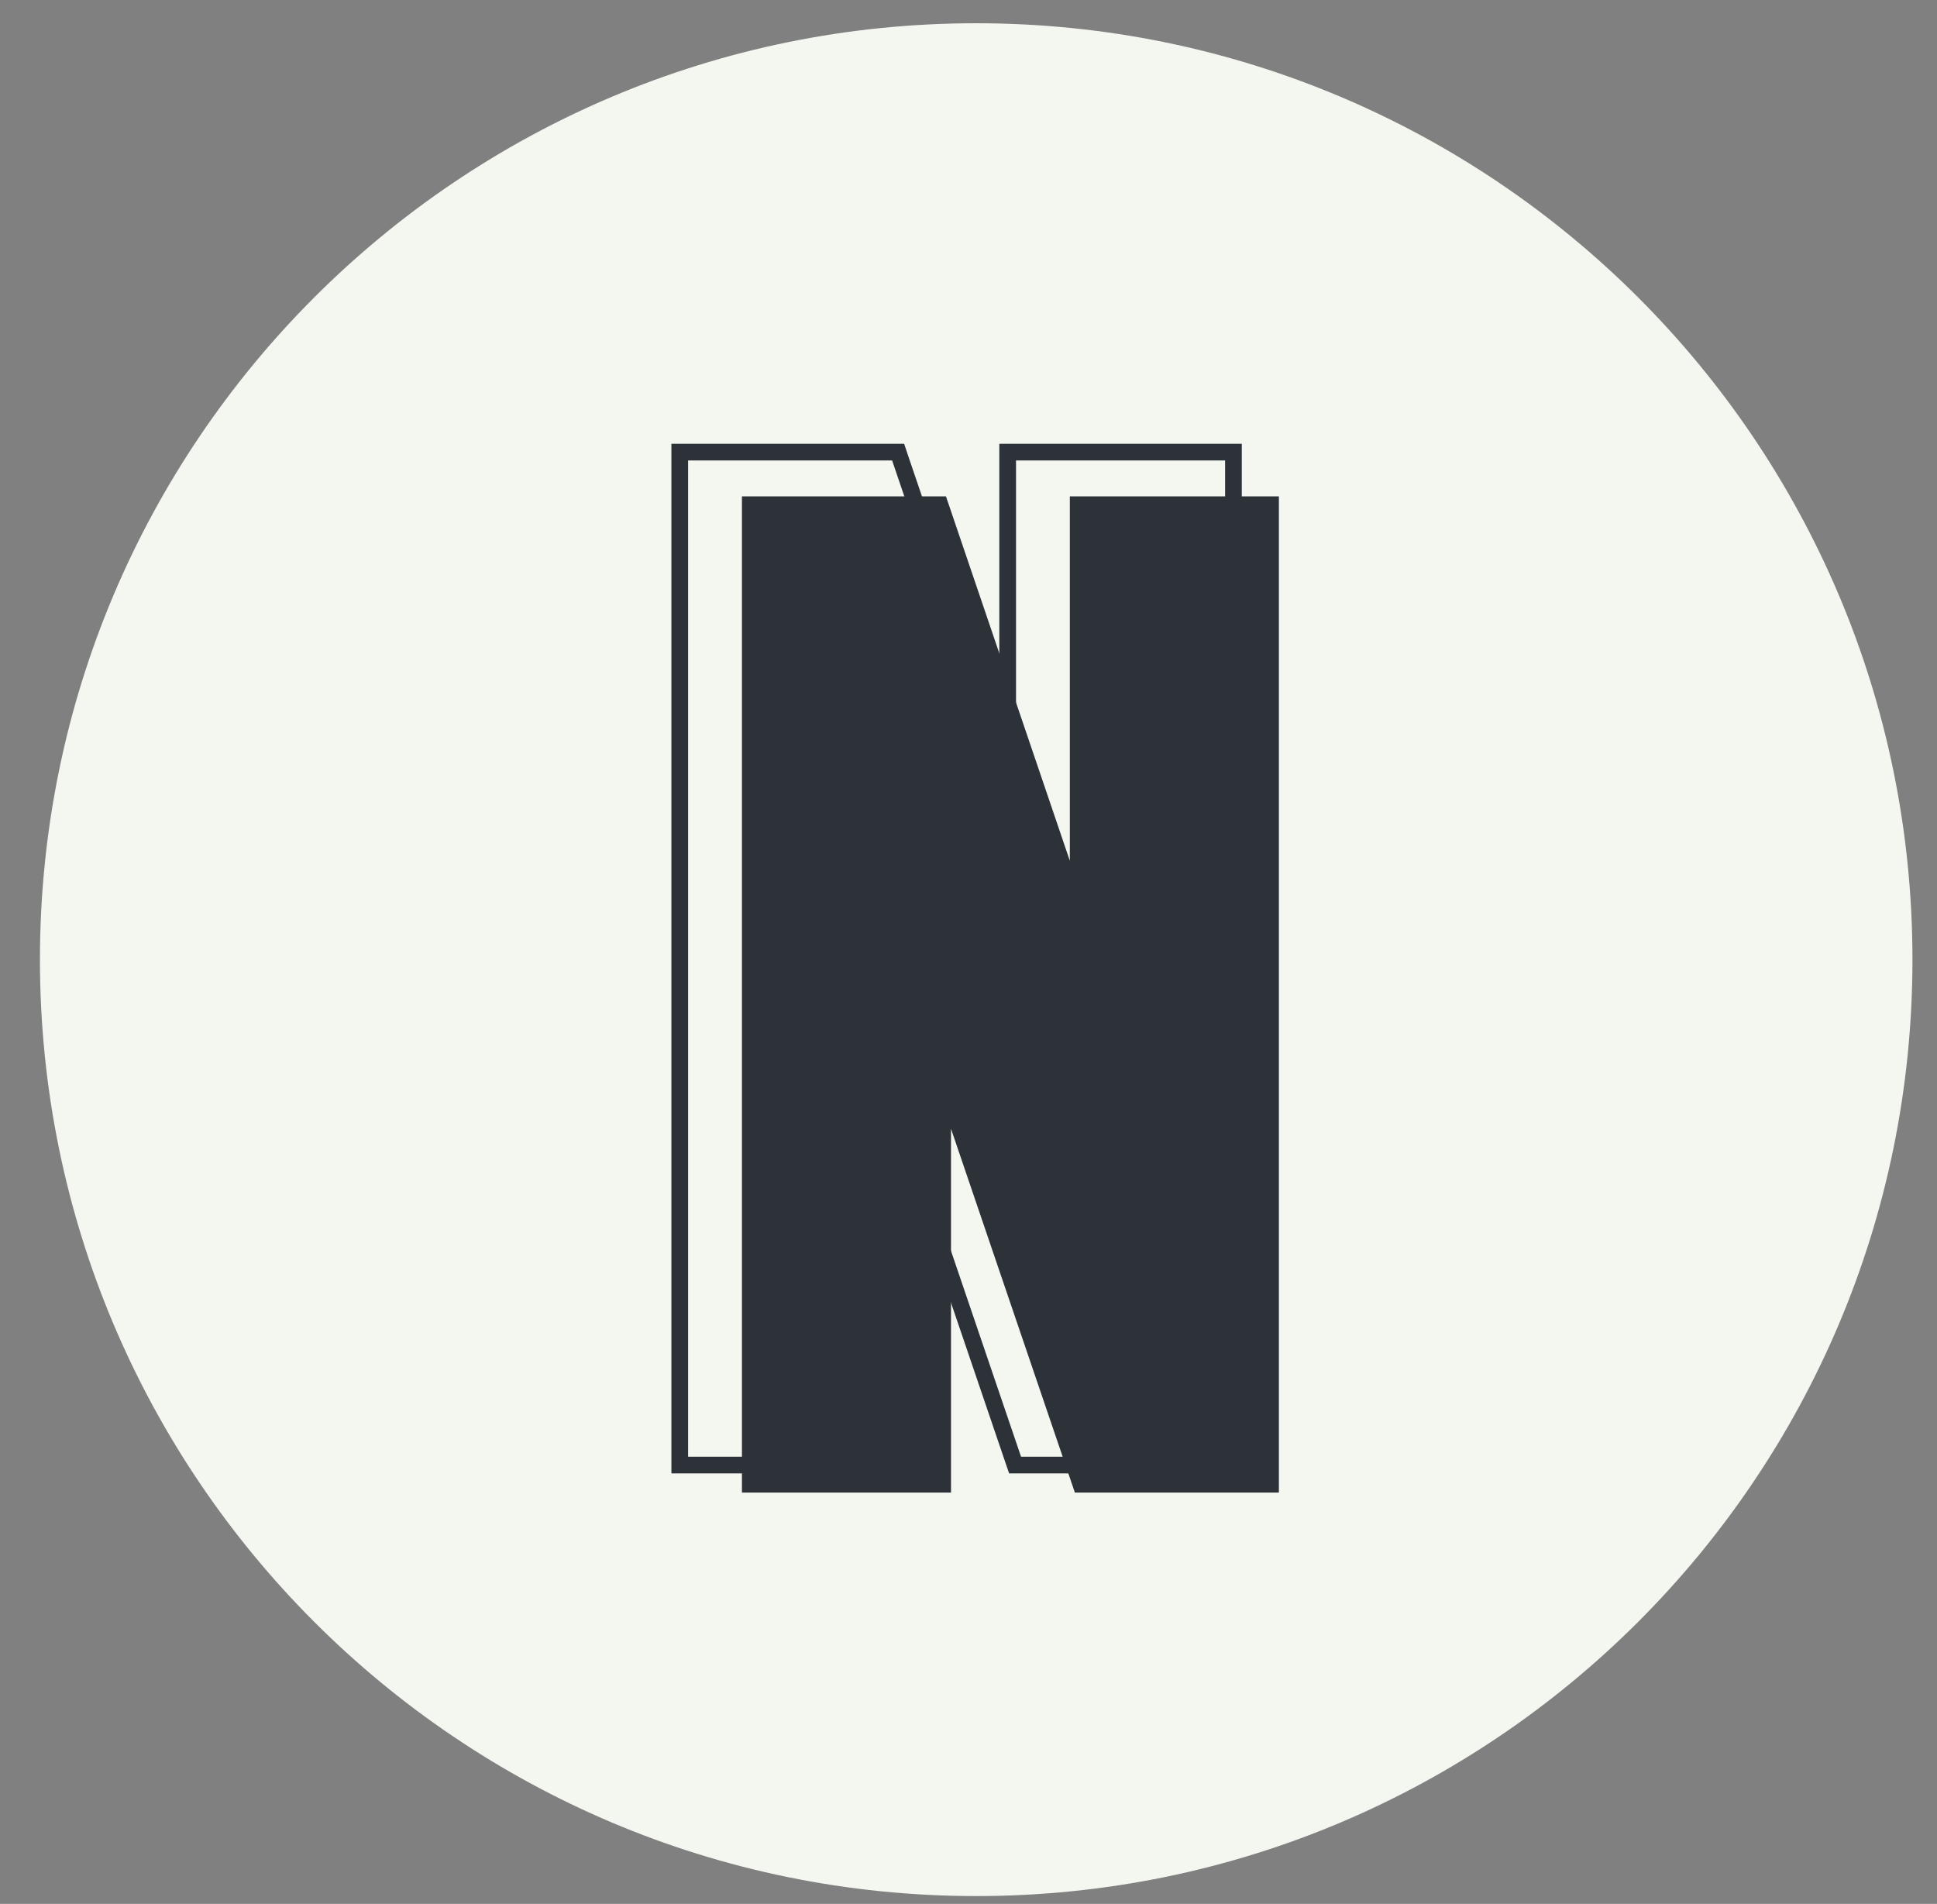 <svg width="58" height="57" viewBox="0 0 58 57" fill="none" xmlns="http://www.w3.org/2000/svg">
<rect x="0" y="0" width="58" height="57" fill="#808080" stroke="none"/>
<g clip-path="url(#clip0_492_2698)">
<path d="M29.23 56.765C44.714 56.765 57.265 44.214 57.265 28.73C57.265 13.247 44.714 0.696 29.23 0.696C13.747 0.696 1.196 13.247 1.196 28.73C1.196 44.214 13.747 56.765 29.23 56.765Z" fill="#F3F7F0"/>
<path d="M20.354 43.611V43.861H20.604H26.865H27.115V43.611V34.228L30.337 43.692L30.395 43.861H30.574H36.683H36.933V43.611V13.786V13.536H36.683H30.423H30.173V13.786V23.184L26.95 13.706L26.893 13.536H26.714H20.604H20.354V13.786V43.611Z" stroke="#2C3238" stroke-width="0.5"/>
<path d="M22.216 44.685V14.86H28.325L32.034 25.77V14.86H38.294V44.685H32.185L28.476 33.793V44.685H22.216Z" fill="#2C3238"/>
</g>
<defs>
<clipPath id="clip0_492_2698">
<rect width="57" height="57" fill="white" transform="translate(0.5)"/>
</clipPath>
</defs>
</svg>

